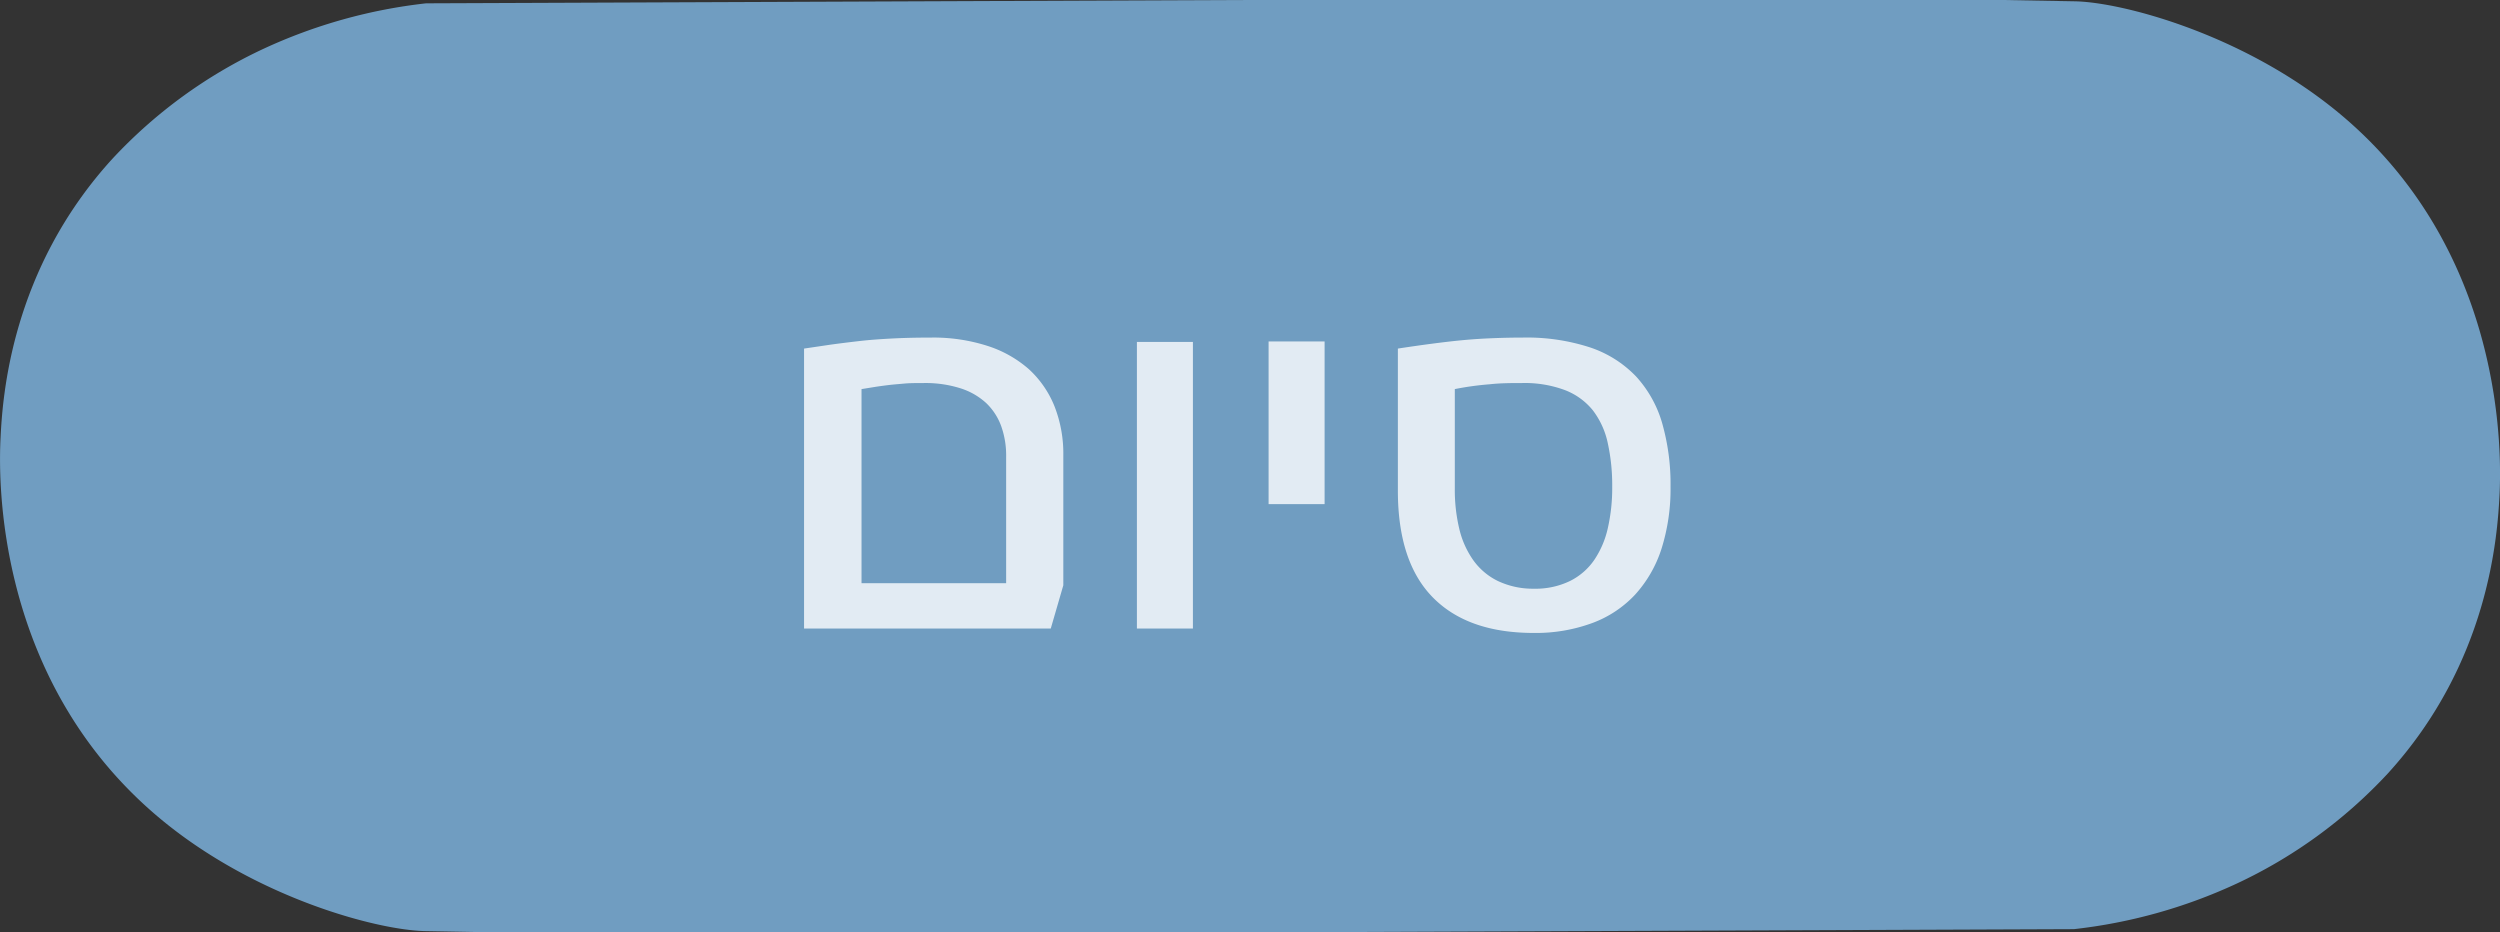 <svg xmlns="http://www.w3.org/2000/svg" viewBox="0 0 322.74 120.37"><rect x="0" y="0" width="322.74" height="120.37" fill="#333333" stroke="none"/><defs><style>.cls-1{fill:#709dc1;}.cls-2{fill:#336a7f;opacity:0;}.cls-3{opacity:0.8;}.cls-4{fill:#fff;}</style></defs><g id="Layer_4" data-name="Layer 4"><path class="cls-1" d="M301.33,14.09C289.12,4.27,273.89.29,267.87.17L258.57,0H160.5L55,.43A67.66,67.66,0,0,0,34.06,6.28,63,63,0,0,0,14.49,20.52C1.4,34.88.33,51.23.07,56.57-.15,61-1,88.24,21.41,106.28c12.21,9.82,27.44,13.8,33.46,13.92l9.31.17h98.06l105.49-.42a67.59,67.59,0,0,0,20.95-5.85,62.87,62.87,0,0,0,19.57-14.24c13.1-14.36,14.16-30.71,14.43-36C322.9,59.38,323.74,32.13,301.33,14.09Z"/><rect class="cls-2" x="157.16" y="7.5" width="8.43" height="107.53" rx="4.21"/><g class="cls-3"><path class="cls-4" d="M137.27,75.56l-1.62,5.58H103.8V45l3.45-.51c1.16-.16,2.38-.31,3.68-.46s2.7-.25,4.22-.33,3.2-.12,5.07-.12a22.8,22.8,0,0,1,7.25,1.07,15,15,0,0,1,5.34,3,13.1,13.1,0,0,1,3.32,4.8,16.74,16.74,0,0,1,1.14,6.34Zm-7.38-.27V58.91a11.22,11.22,0,0,0-.63-3.87,7.78,7.78,0,0,0-1.94-3A8.83,8.83,0,0,0,124,50.13a14.94,14.94,0,0,0-4.8-.68c-.91,0-1.73,0-2.49.07s-1.45.12-2.09.2-1.24.16-1.79.25l-1.61.26V75.29Z"/><path class="cls-4" d="M154,81.14h-7.23v-37H154Z"/><path class="cls-4" d="M171,65.08h-7.23v-21H171Z"/><path class="cls-4" d="M215.66,62.82a25.63,25.63,0,0,1-1.16,8,16.08,16.08,0,0,1-3.41,5.94,14.35,14.35,0,0,1-5.53,3.67A21.07,21.07,0,0,1,198,81.71q-8.49,0-13-4.56t-4.54-13.69V45q2.35-.36,4.41-.63c1.38-.18,2.72-.34,4-.46s2.57-.2,3.83-.25,2.54-.08,3.87-.08a26.36,26.36,0,0,1,8.73,1.28,14.63,14.63,0,0,1,5.91,3.74,15.14,15.14,0,0,1,3.36,6A28.66,28.66,0,0,1,215.66,62.82Zm-7.53,0a25.37,25.37,0,0,0-.58-5.65,10.55,10.55,0,0,0-1.92-4.2A8.6,8.6,0,0,0,202,50.35a14.87,14.87,0,0,0-5.54-.9c-1.33,0-2.72,0-4.17.16a38.2,38.2,0,0,0-4.48.62V63.12a21.64,21.64,0,0,0,.57,5.12,11.68,11.68,0,0,0,1.8,4.06A8.43,8.43,0,0,0,193.36,75a10.57,10.57,0,0,0,4.67,1,10.19,10.19,0,0,0,4.66-1,8.24,8.24,0,0,0,3.12-2.71,12,12,0,0,0,1.76-4.14A23.32,23.32,0,0,0,208.13,62.82Z"/></g></g></svg>